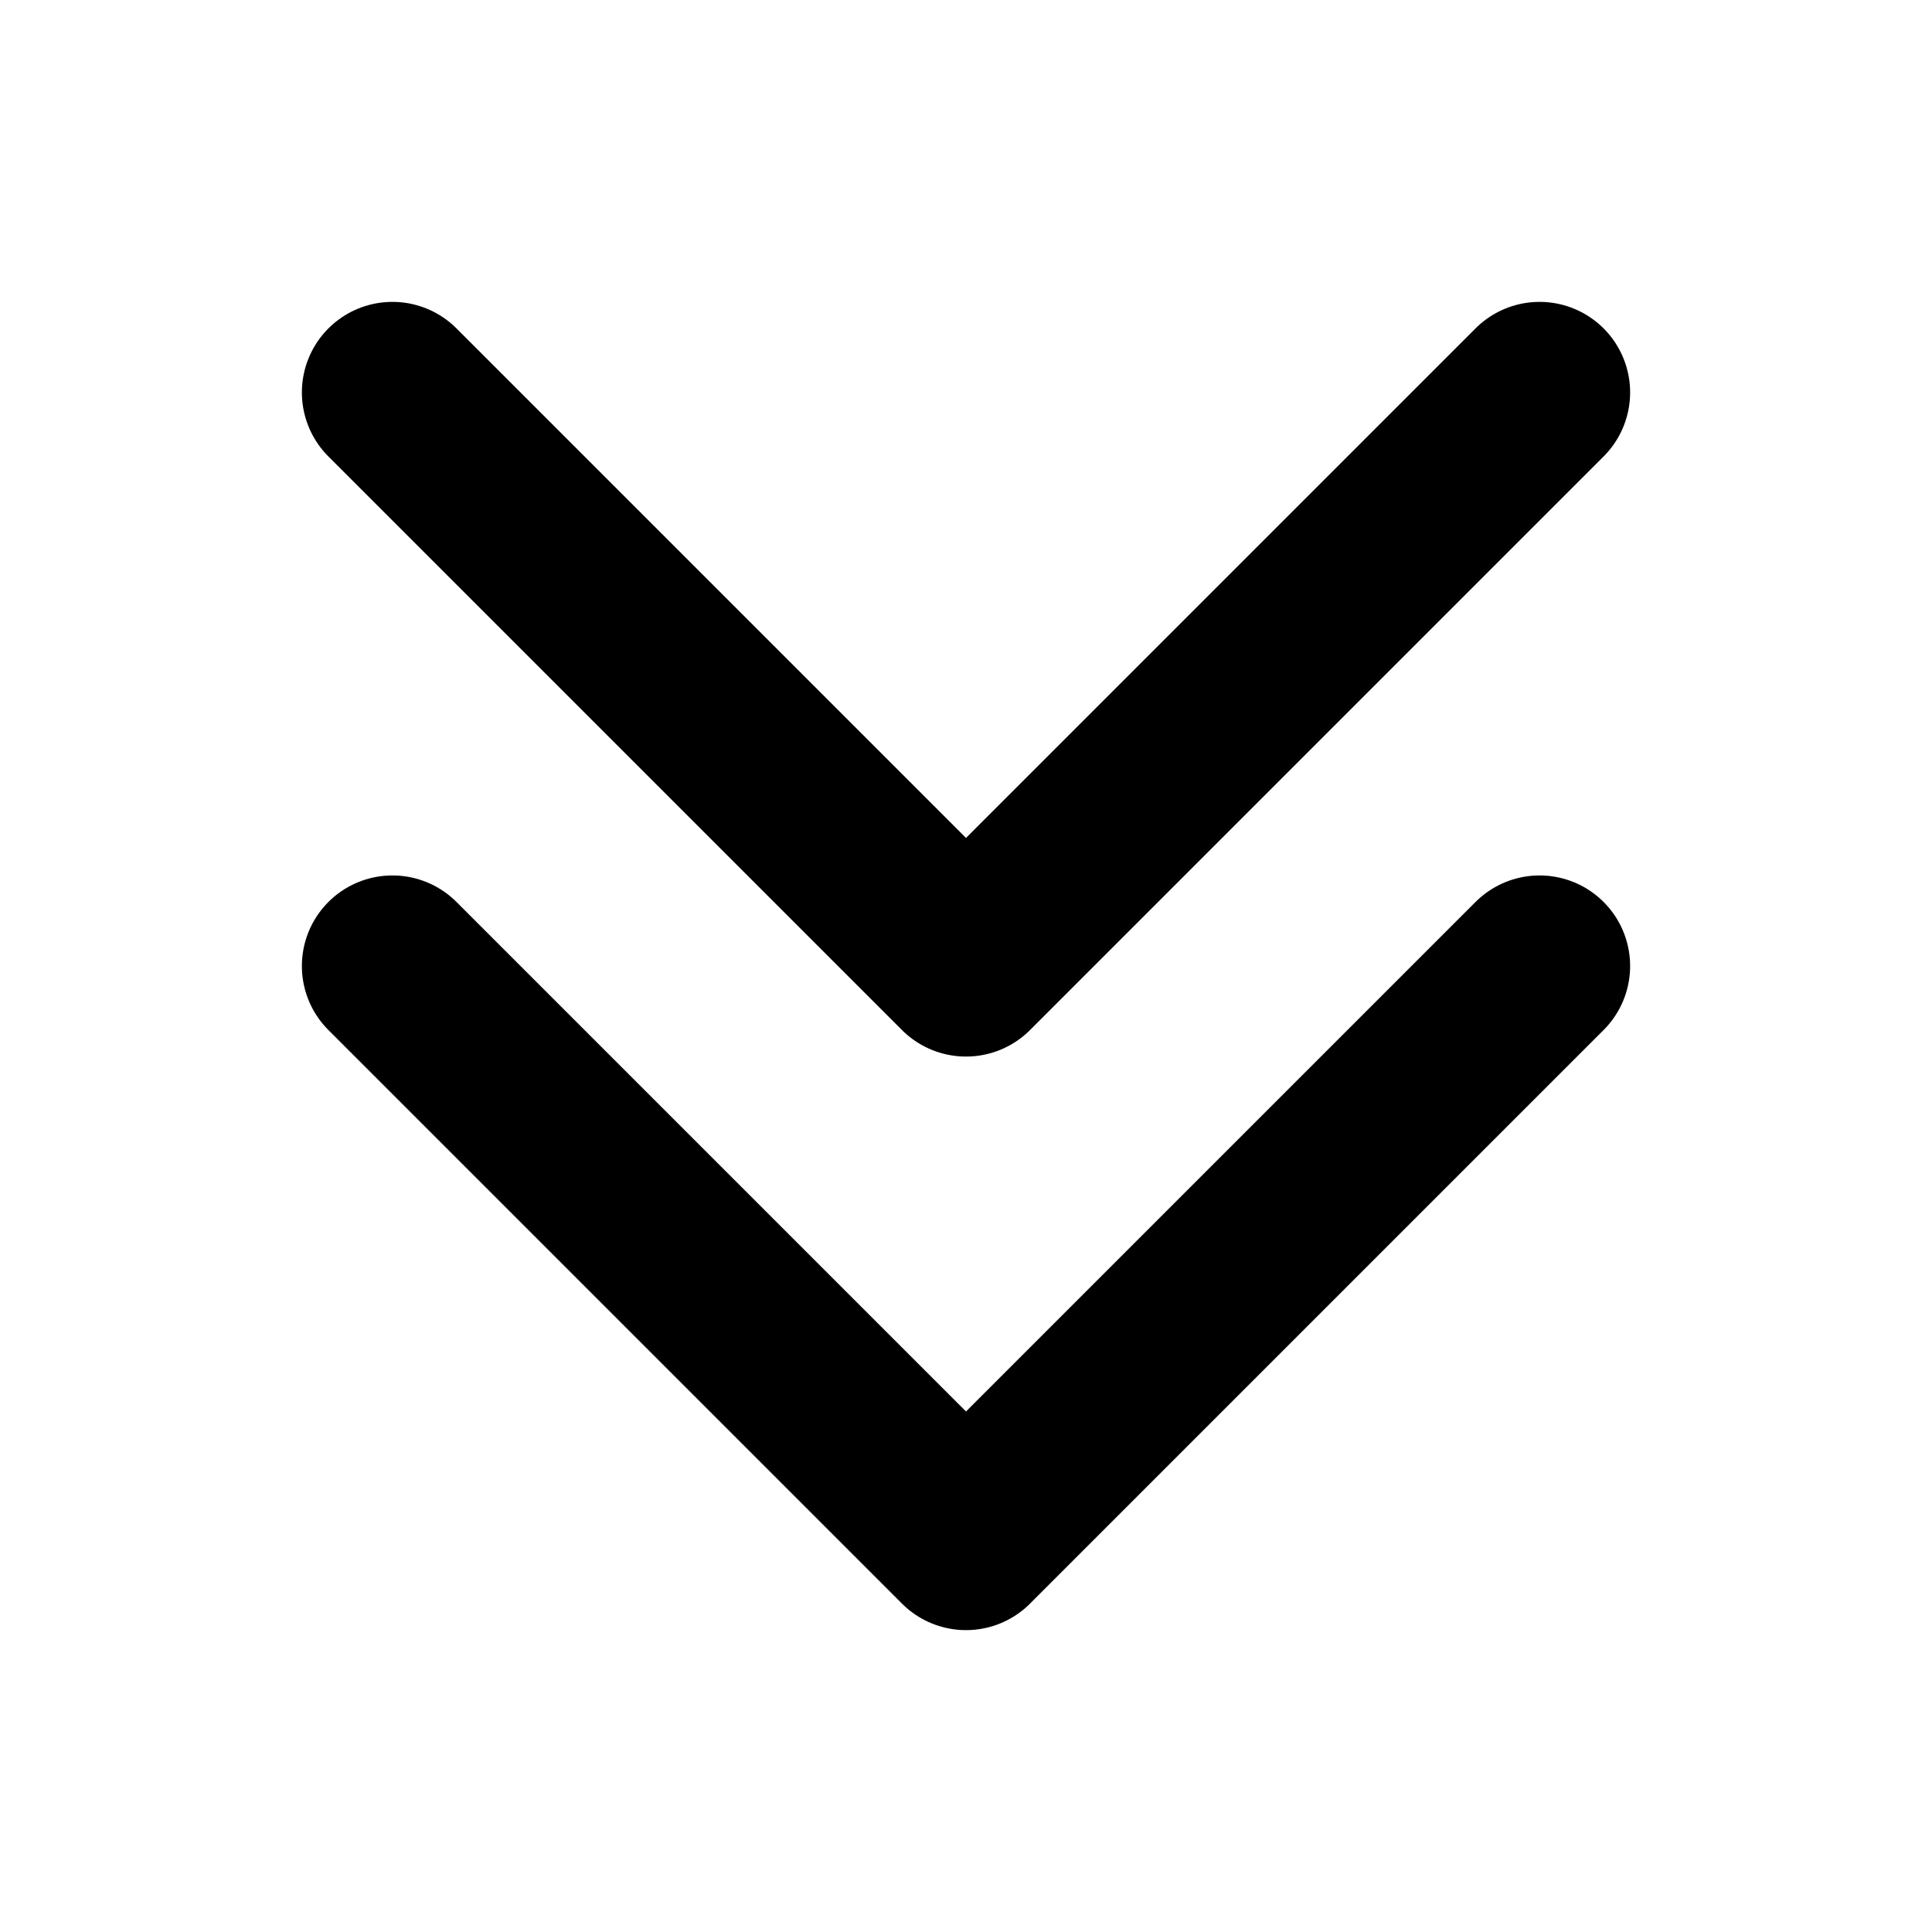 <svg width="16" height="16" viewBox="0 0 16 16" fill="none" xmlns="http://www.w3.org/2000/svg">
<g id="Arrows=chevron-down-double, Size=16px, stroke width=1.5px">
<path id="chevron-down-double" d="M12.75 8L8 12.75L3.25 8M12.75 3.25L8 8L3.25 3.25" stroke="black" stroke-width="1.5" stroke-linecap="round" stroke-linejoin="round"/>
</g>
</svg>
